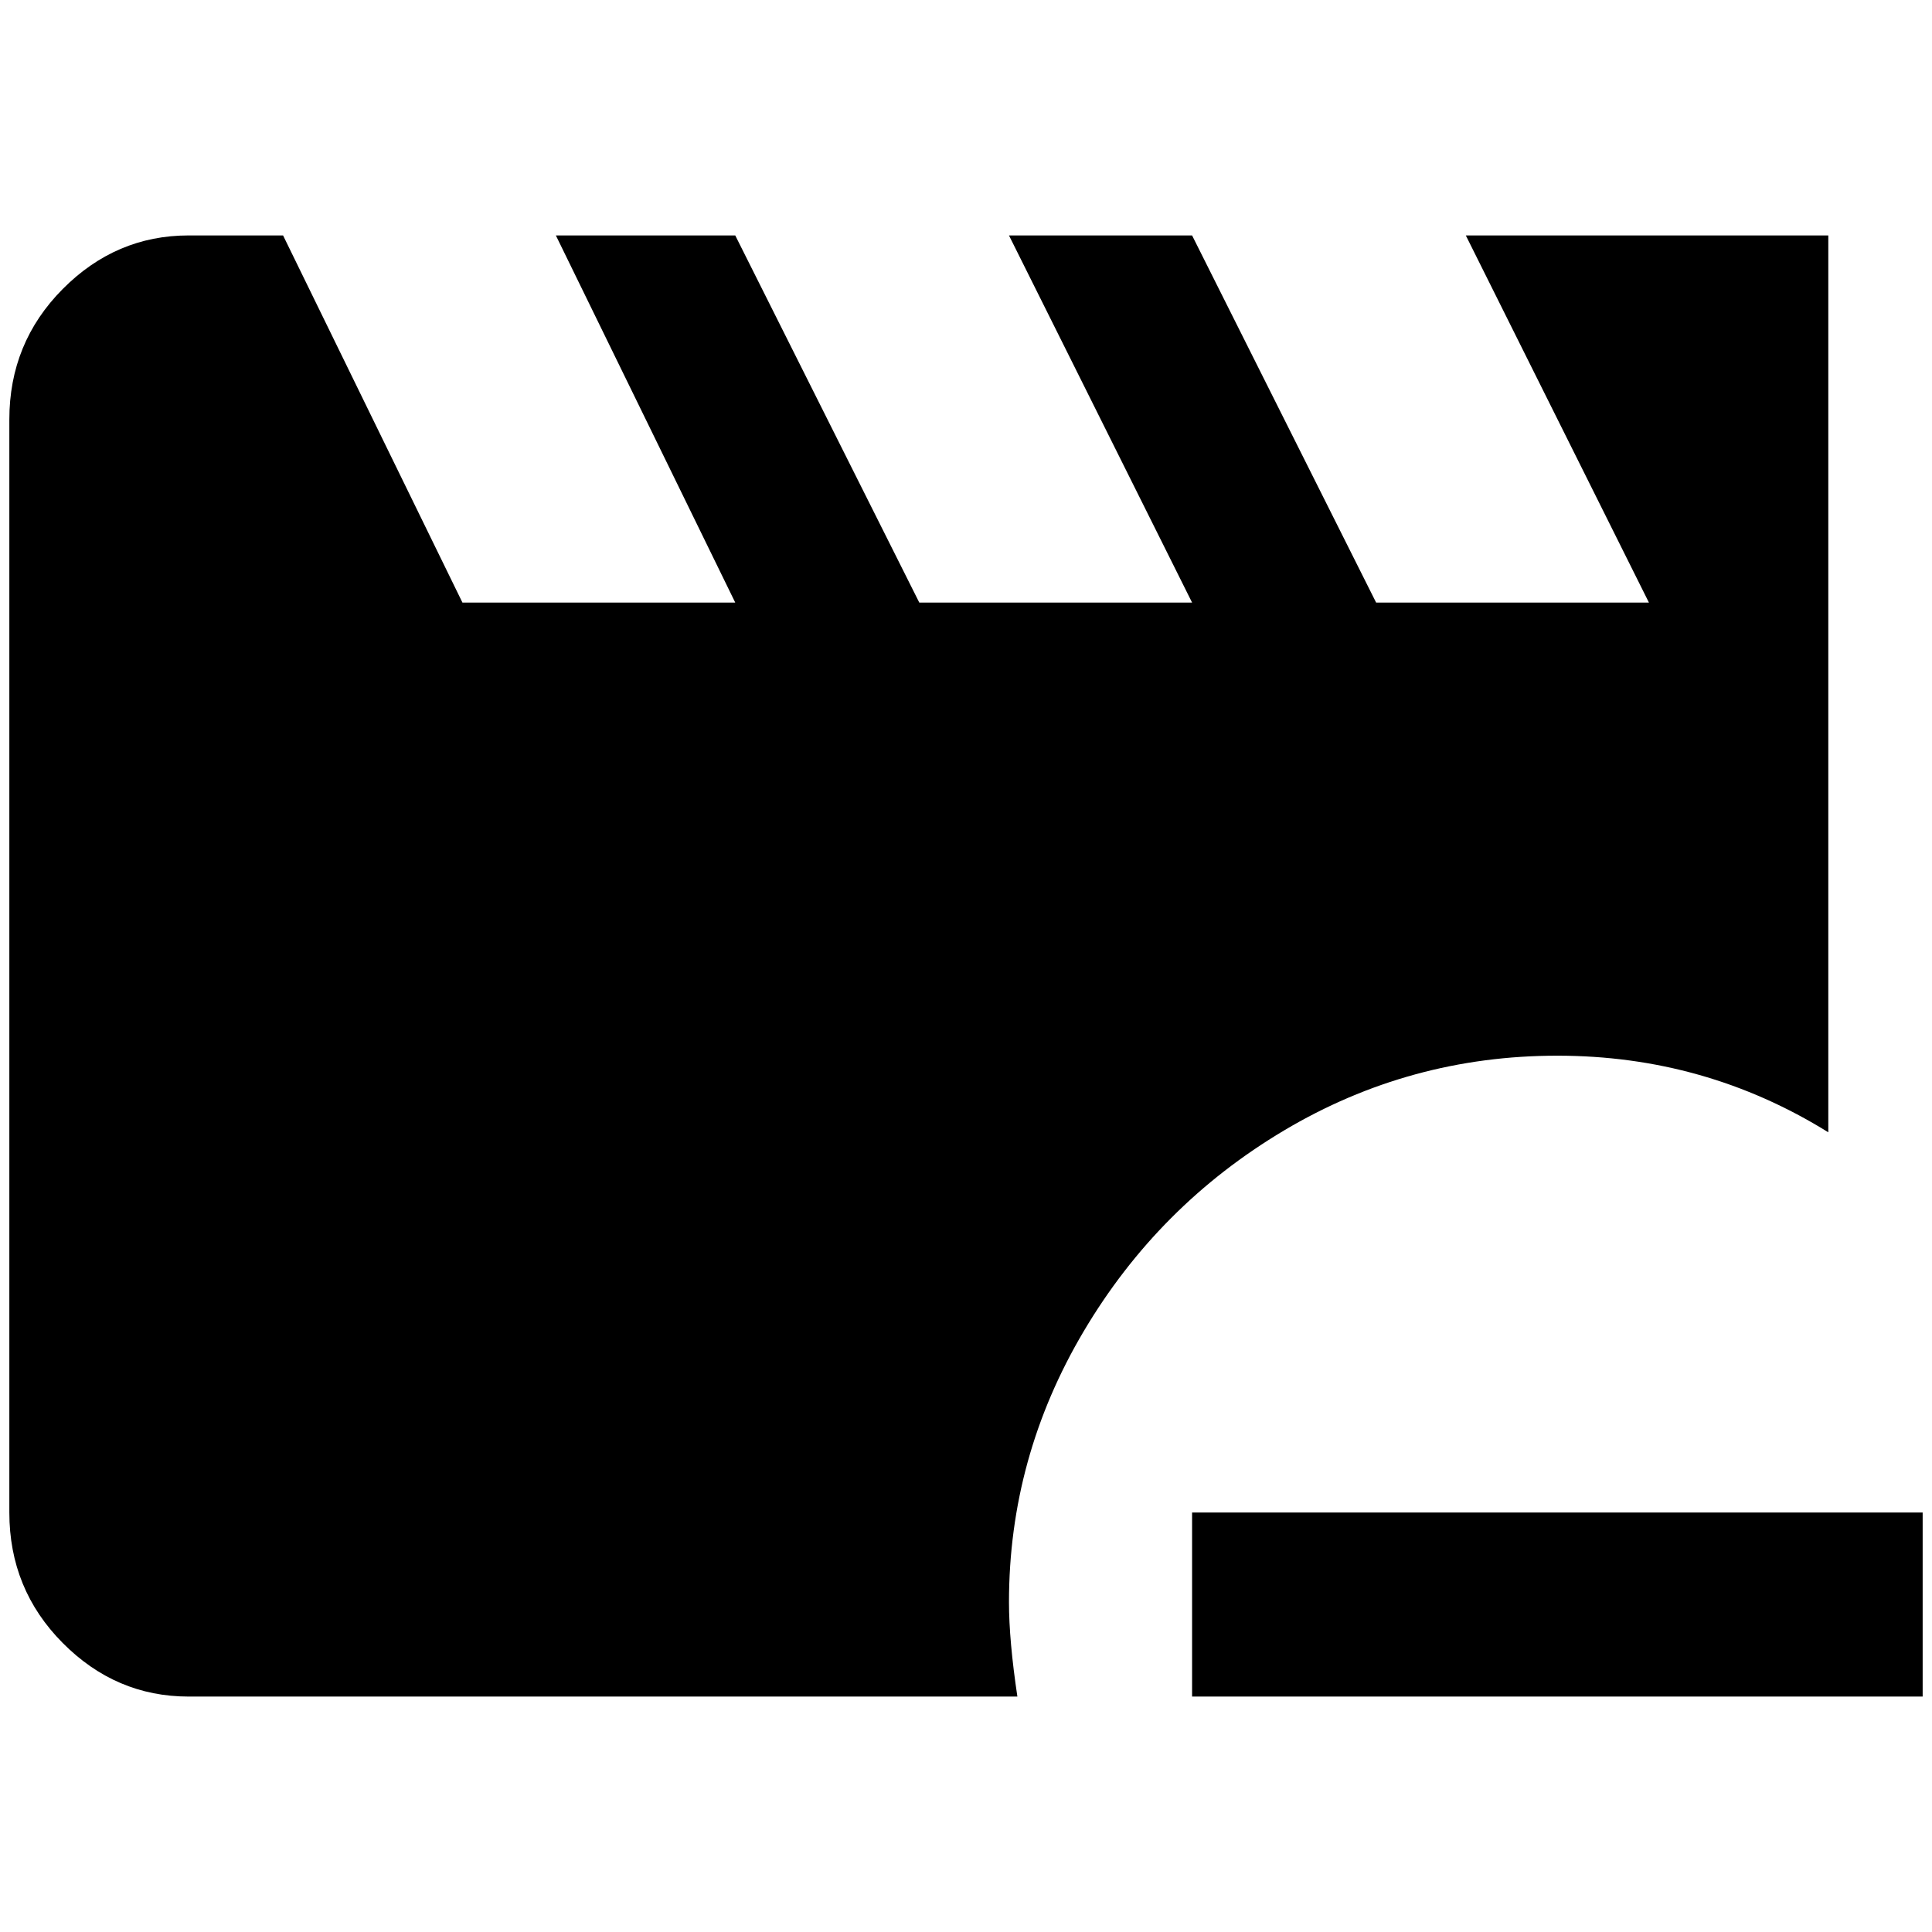 <?xml version="1.0" standalone="no"?>
<!DOCTYPE svg PUBLIC "-//W3C//DTD SVG 1.1//EN" "http://www.w3.org/Graphics/SVG/1.1/DTD/svg11.dtd" >
<svg xmlns="http://www.w3.org/2000/svg" xmlns:xlink="http://www.w3.org/1999/xlink" version="1.1" width="2048" height="2048" viewBox="-10 0 2068 2048">
   <path fill="currentColor"
d="M1070 1705q0 41 9 101h-887q-78 0 -135 -57.5t-57 -139.5v-1170q0 -82 57 -139.5t135 -57.5h101l192 393h292l-192 -393h192l197 393h292l-196 -393h196l197 393h292l-196 -393h388v960q-132 -82 -290 -82t-292.5 80t-214.5 215t-80 290zM1266 1609v197h782v-197h-782z
" />
</svg>
